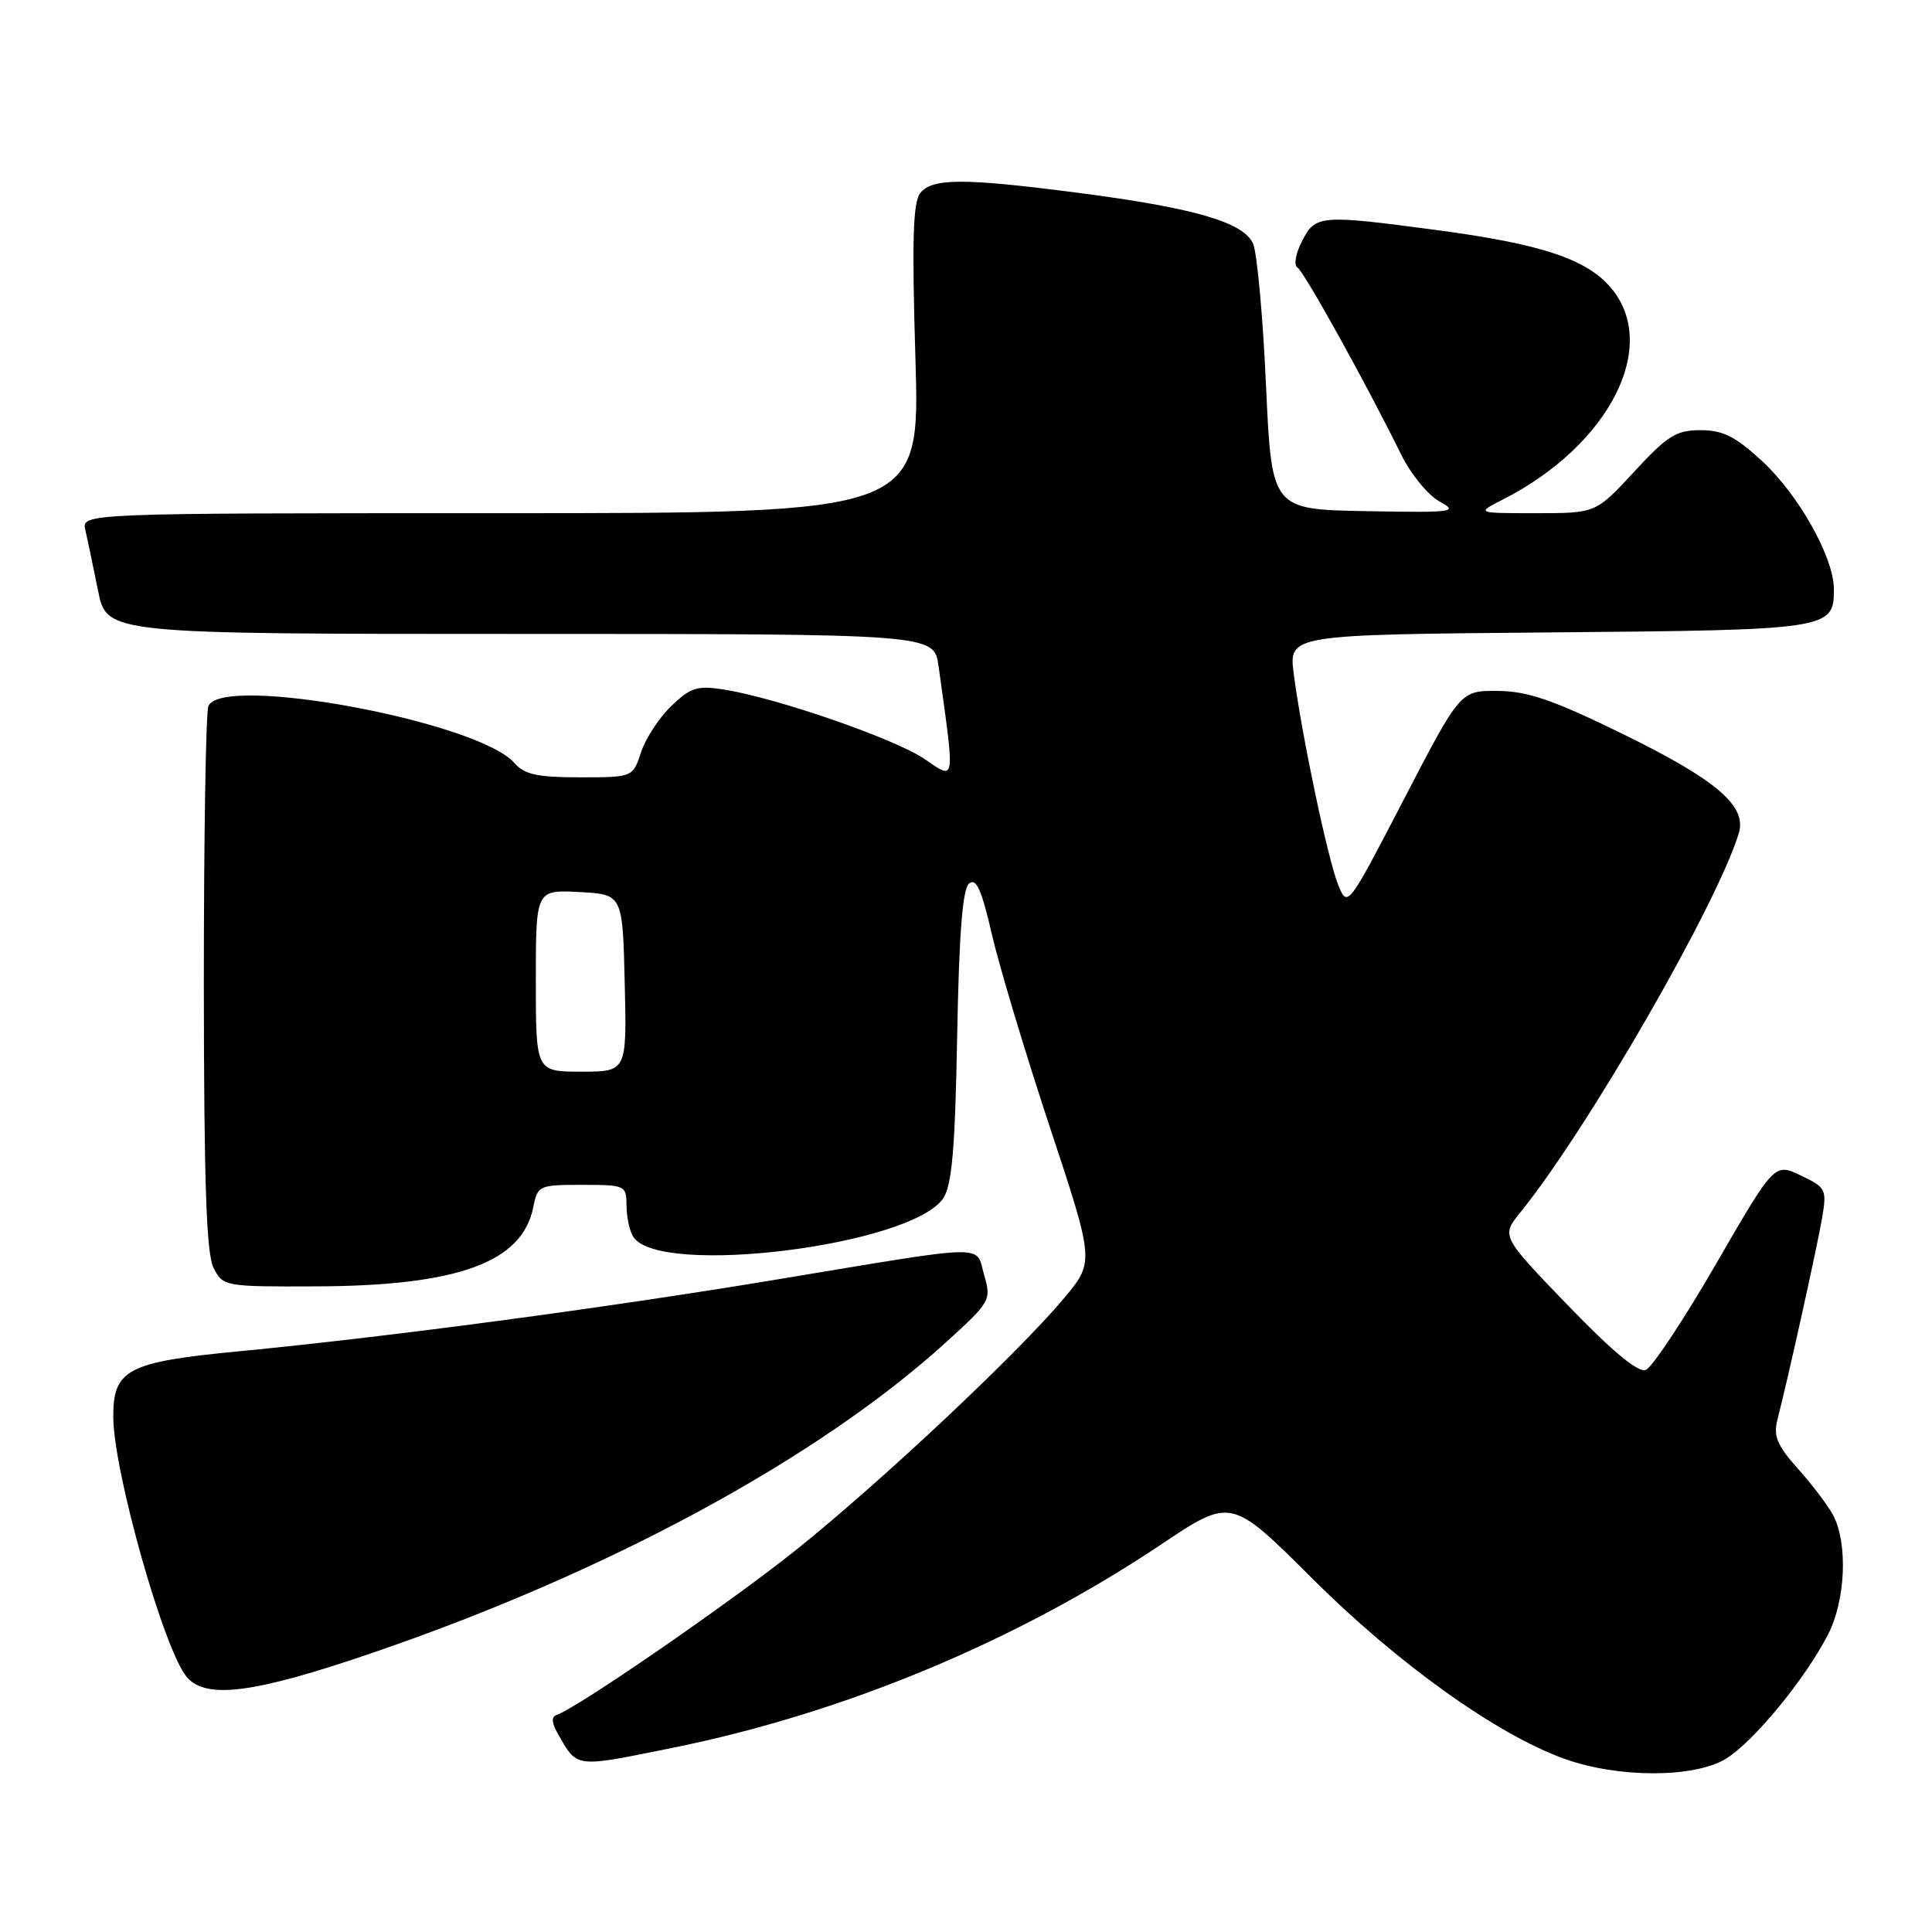 <?xml version="1.0" encoding="UTF-8" standalone="no"?>
<!DOCTYPE svg PUBLIC "-//W3C//DTD SVG 1.1//EN" "http://www.w3.org/Graphics/SVG/1.1/DTD/svg11.dtd" >
<svg xmlns="http://www.w3.org/2000/svg" xmlns:xlink="http://www.w3.org/1999/xlink" version="1.1" viewBox="0 0 256 256">
 <g >
 <path fill="currentColor"
d=" M 228.68 233.05 C 232.35 230.81 239.19 222.49 242.23 216.57 C 244.55 212.04 244.87 204.53 242.91 200.79 C 242.25 199.53 240.16 196.77 238.27 194.65 C 235.49 191.55 234.96 190.30 235.51 188.15 C 236.98 182.42 240.78 165.23 241.43 161.44 C 242.08 157.58 241.96 157.35 238.62 155.76 C 235.13 154.09 235.13 154.09 227.36 167.52 C 223.09 174.90 218.91 181.20 218.08 181.52 C 217.06 181.91 213.65 179.08 207.74 172.95 C 198.91 163.79 198.91 163.79 201.46 160.64 C 210.35 149.66 227.51 119.89 230.40 110.41 C 231.49 106.81 227.51 103.39 215.22 97.35 C 205.85 92.76 202.50 91.60 198.50 91.55 C 193.50 91.50 193.50 91.50 186.03 105.90 C 178.56 120.29 178.56 120.29 177.32 117.25 C 175.95 113.89 172.48 97.42 171.43 89.30 C 170.76 84.10 170.76 84.10 205.23 83.80 C 242.53 83.48 243.00 83.40 243.00 78.07 C 243.00 73.88 238.34 65.57 233.47 61.08 C 229.95 57.83 228.29 57.00 225.33 57.00 C 222.11 57.00 220.94 57.73 216.54 62.50 C 211.46 68.00 211.46 68.00 203.52 68.00 C 195.58 68.00 195.58 68.00 199.16 66.18 C 213.25 58.99 219.96 45.86 213.47 38.15 C 210.26 34.33 204.23 32.33 190.40 30.49 C 174.90 28.43 174.32 28.47 172.53 31.94 C 171.68 33.58 171.41 35.14 171.92 35.45 C 172.81 36.00 181.06 50.88 185.65 60.21 C 186.92 62.80 189.21 65.60 190.73 66.44 C 193.31 67.85 192.66 67.94 181.00 67.73 C 168.50 67.50 168.50 67.50 167.75 51.00 C 167.34 41.92 166.57 33.51 166.04 32.29 C 164.80 29.44 158.19 27.53 142.70 25.53 C 127.74 23.59 123.58 23.60 121.97 25.54 C 120.97 26.74 120.82 31.67 121.30 47.54 C 121.91 68.00 121.91 68.00 66.35 68.00 C 10.78 68.00 10.78 68.00 11.31 70.25 C 11.60 71.49 12.35 75.09 12.99 78.25 C 14.14 84.00 14.14 84.00 68.96 84.00 C 123.77 84.00 123.77 84.00 124.36 88.25 C 126.56 104.04 126.66 103.39 122.50 100.57 C 118.56 97.89 103.03 92.51 96.00 91.38 C 92.40 90.81 91.54 91.07 88.97 93.53 C 87.36 95.07 85.55 97.83 84.95 99.66 C 83.84 103.00 83.84 103.00 76.83 103.00 C 71.19 103.00 69.50 102.63 68.16 101.10 C 63.35 95.59 29.26 89.28 27.61 93.58 C 27.27 94.45 27.01 110.99 27.01 130.33 C 27.03 156.82 27.34 166.12 28.30 168.00 C 29.56 170.47 29.73 170.50 42.04 170.45 C 60.70 170.37 69.20 167.26 70.66 159.97 C 71.23 157.08 71.41 157.00 77.12 157.00 C 82.86 157.00 83.00 157.06 83.02 159.75 C 83.02 161.26 83.42 163.12 83.91 163.88 C 87.30 169.24 120.86 165.05 125.00 158.75 C 126.14 157.01 126.56 152.12 126.83 137.30 C 127.08 123.68 127.54 117.80 128.41 117.07 C 129.35 116.29 130.07 117.89 131.42 123.77 C 132.40 128.02 135.86 139.53 139.11 149.35 C 145.02 167.20 145.02 167.20 140.99 172.02 C 134.87 179.33 116.71 196.38 105.50 205.36 C 96.69 212.40 76.47 226.34 73.71 227.26 C 73.07 227.48 73.11 228.28 73.82 229.55 C 76.55 234.35 75.94 234.26 89.15 231.59 C 111.79 227.01 134.68 217.48 153.84 204.66 C 163.13 198.44 163.13 198.44 173.82 209.10 C 185.17 220.42 198.29 229.81 207.29 233.05 C 214.40 235.61 224.48 235.61 228.68 233.05 Z  M 49.12 219.09 C 80.47 208.40 108.49 193.23 125.45 177.77 C 131.25 172.49 131.37 172.27 130.40 168.93 C 129.23 164.85 131.52 164.80 103.00 169.53 C 80.27 173.31 51.29 177.17 31.60 179.06 C 16.88 180.47 14.99 181.46 15.01 187.75 C 15.04 195.03 21.77 218.80 24.78 222.25 C 27.34 225.19 33.66 224.37 49.12 219.09 Z  M 71.00 129.95 C 71.00 117.90 71.00 117.90 76.75 118.20 C 82.50 118.50 82.50 118.50 82.78 130.25 C 83.06 142.00 83.06 142.00 77.03 142.00 C 71.00 142.00 71.00 142.00 71.00 129.95 Z "/>
</g>
</svg>